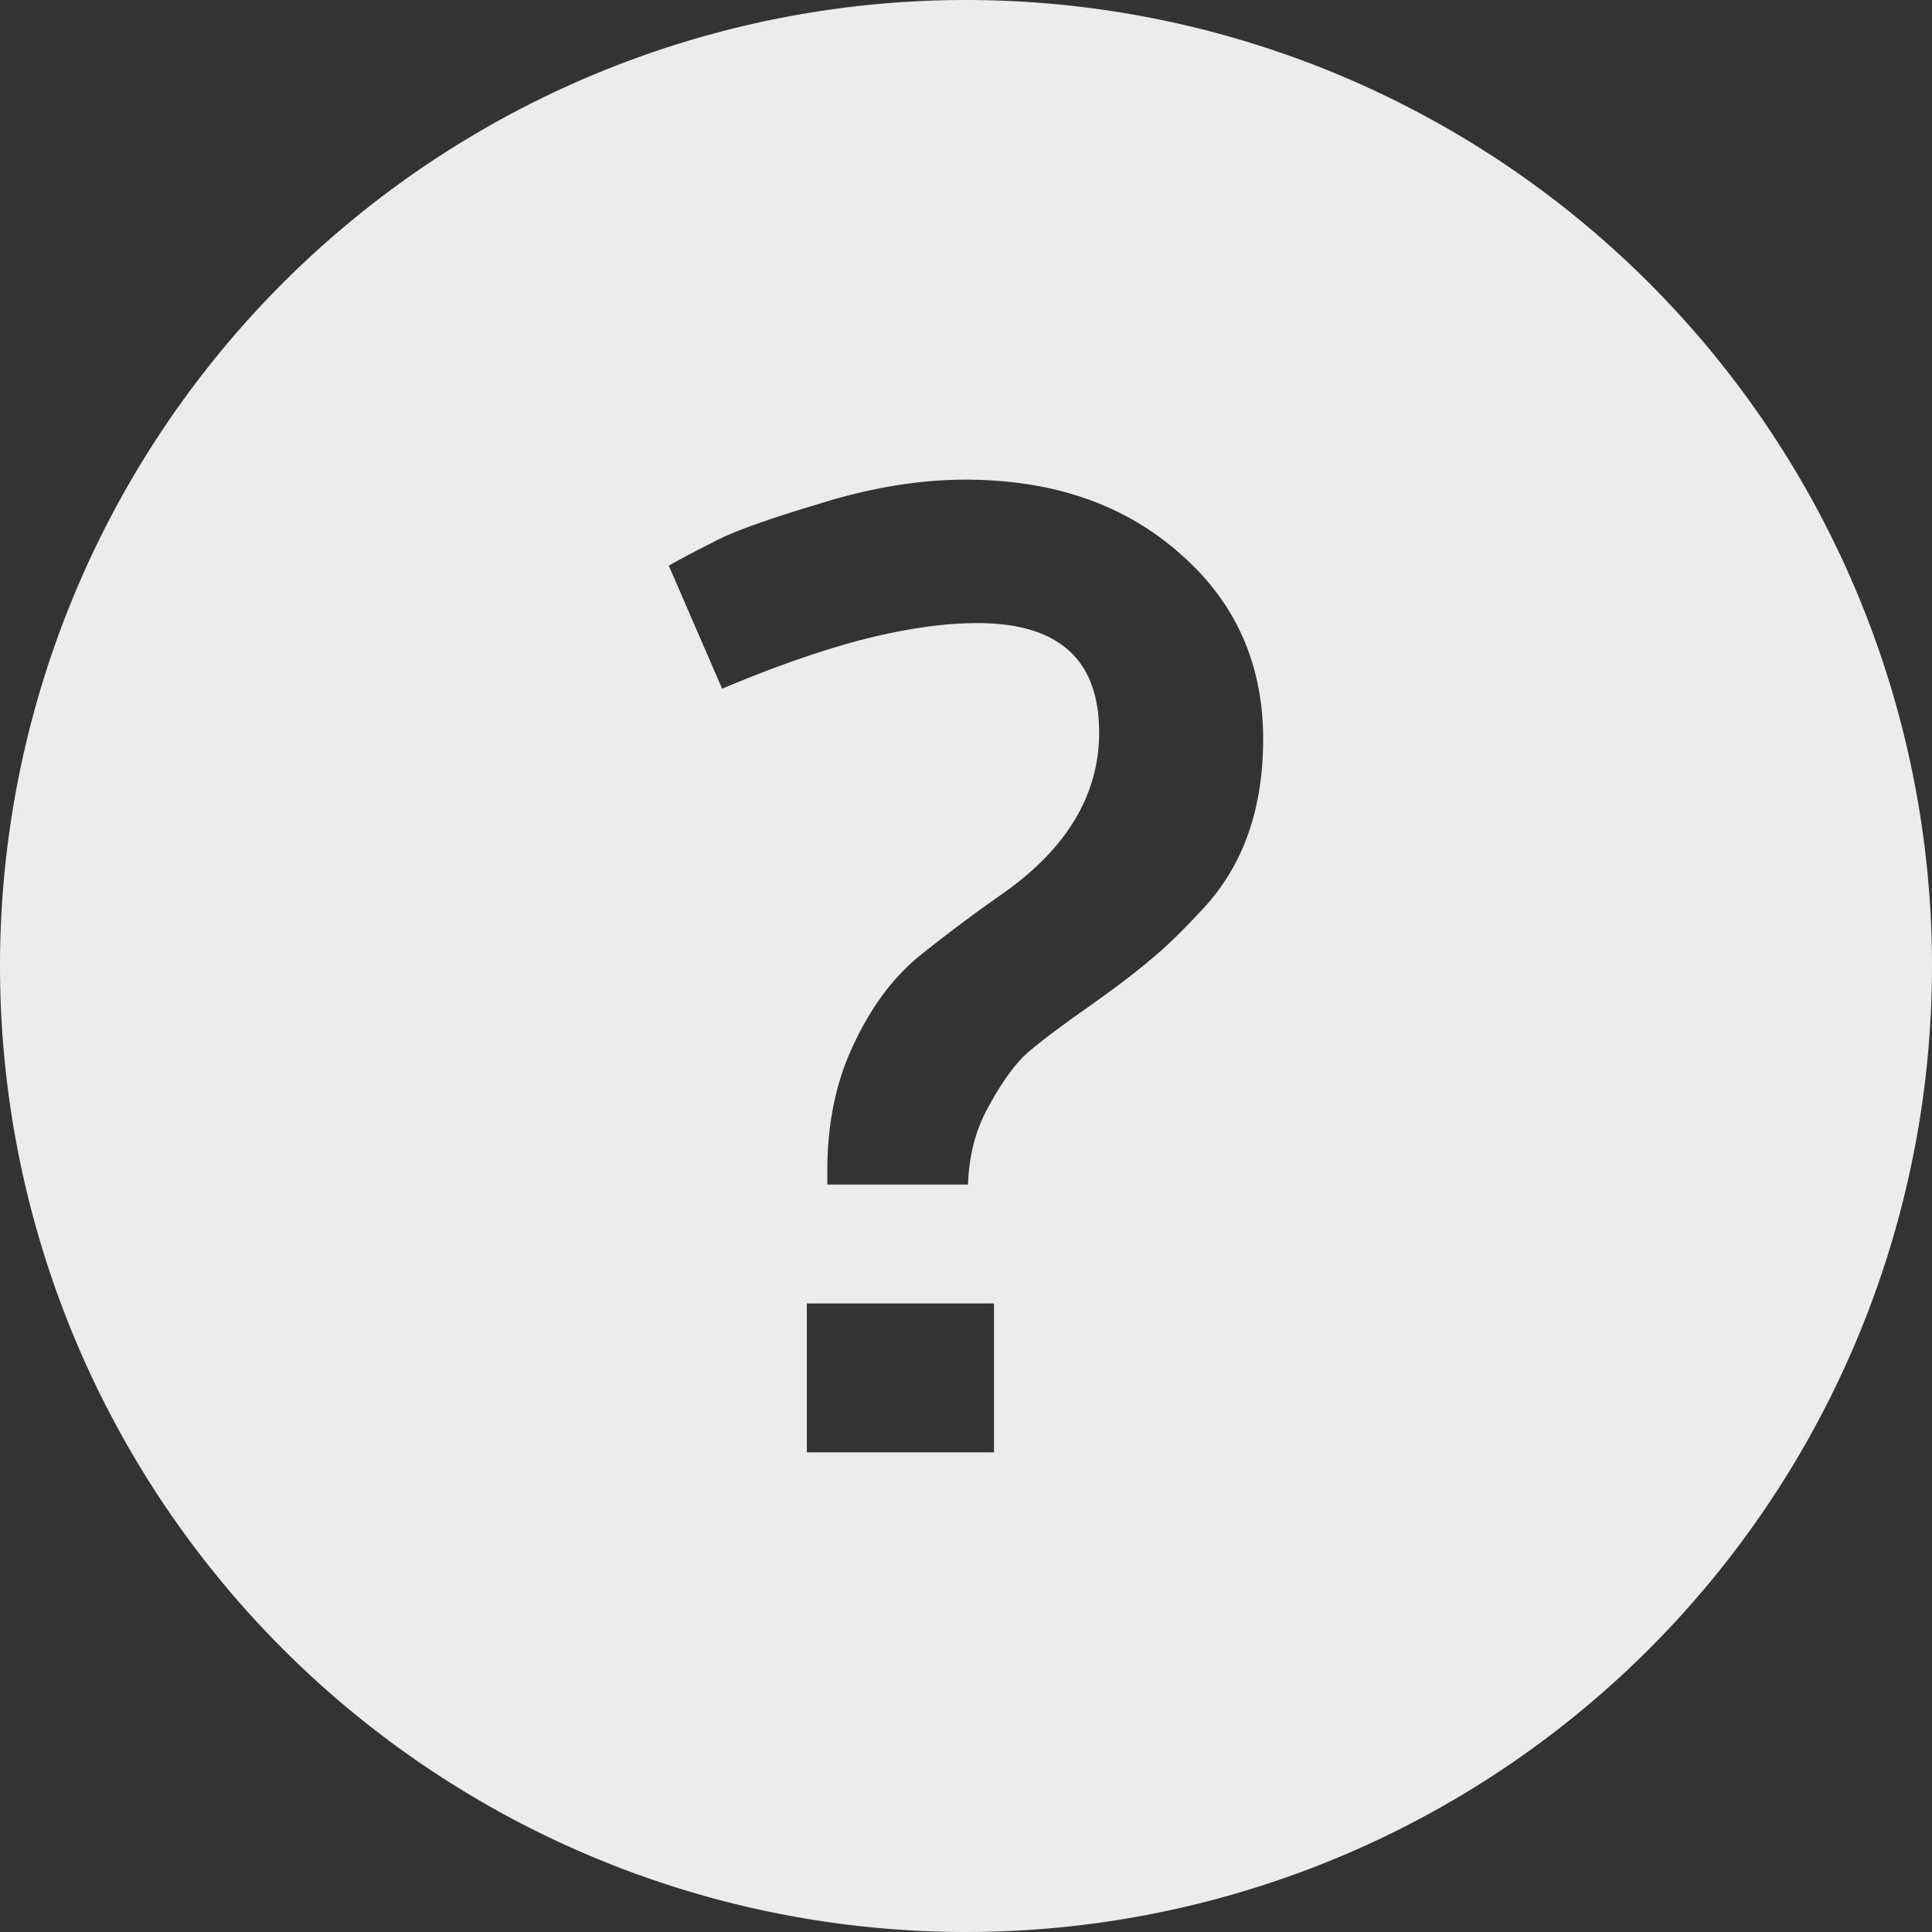 <?xml version="1.0" encoding="UTF-8" standalone="no"?>
<!-- Created with Inkscape (http://www.inkscape.org/) -->

<svg
   xmlns:dc="http://purl.org/dc/elements/1.1/"
   xmlns:cc="http://creativecommons.org/ns#"
   xmlns:rdf="http://www.w3.org/1999/02/22-rdf-syntax-ns#"
   xmlns:svg="http://www.w3.org/2000/svg"
   xmlns="http://www.w3.org/2000/svg"
   xmlns:sodipodi="http://sodipodi.sourceforge.net/DTD/sodipodi-0.dtd"
   xmlns:inkscape="http://www.inkscape.org/namespaces/inkscape"
   width="22.578mm"
   height="22.578mm"
   viewBox="0 0 80 80"
   id="svg14461"
   version="1.1"
   inkscape:version="0.91 r13725"
   sodipodi:docname="help.svg">
  <rect x="0" y="0" width="80" height="80" fill="#333333" stroke="none"/>
  <defs
     id="defs14463" />
  <sodipodi:namedview
     id="base"
     pagecolor="#ffffff"
     bordercolor="#666666"
     borderopacity="1.0"
     inkscape:pageopacity="0.0"
     inkscape:pageshadow="2"
     inkscape:zoom="0.35"
     inkscape:cx="-397.85714"
     inkscape:cy="-57.142875"
     inkscape:document-units="px"
     inkscape:current-layer="layer1"
     showgrid="false"
     fit-margin-top="0"
     fit-margin-left="0"
     fit-margin-right="0"
     fit-margin-bottom="0"
     inkscape:window-width="1920"
     inkscape:window-height="1015"
     inkscape:window-x="0"
     inkscape:window-y="0"
     inkscape:window-maximized="1" />
  <g
     inkscape:label="Layer 1"
     inkscape:groupmode="layer"
     id="layer1"
     transform="translate(-314.286,-395.219)">
    <path
       style="opacity:1;fill:#ececec;fill-opacity:1;stroke:none;stroke-width:28;stroke-linecap:round;stroke-linejoin:round;stroke-miterlimit:4;stroke-dasharray:none;stroke-opacity:1"
       d="m 354.286,395.219 a 40.001,40.001 0 0 0 -40,40 40.001,40.001 0 0 0 40,40 40.001,40.001 0 0 0 40,-40 40.001,40.001 0 0 0 -40,-40 z m -0.028,19.862 c 3.62,0 6.581,1.018 8.881,3.055 2.3,1.999 3.451,4.563 3.451,7.694 0,2.866 -0.811,5.184 -2.433,6.957 -0.867,0.943 -1.603,1.659 -2.206,2.149 -0.566,0.49 -1.433,1.152 -2.602,1.981 -1.131,0.792 -1.981,1.432 -2.547,1.922 -0.528,0.49 -1.056,1.226 -1.584,2.206 -0.528,0.943 -0.811,2.018 -0.849,3.224 l -5.826,0 0,-0.565 c 0,-1.961 0.359,-3.695 1.075,-5.204 0.717,-1.546 1.621,-2.772 2.714,-3.677 1.131,-0.905 2.262,-1.753 3.394,-2.545 2.715,-1.886 4.073,-4.13 4.073,-6.732 0,-3.017 -1.678,-4.526 -5.035,-4.526 -1.395,0 -2.978,0.227 -4.751,0.679 -1.735,0.453 -3.677,1.132 -5.826,2.037 l -2.208,-5.092 c 0.453,-0.264 1.058,-0.584 1.812,-0.961 0.754,-0.415 2.205,-0.943 4.355,-1.584 2.15,-0.679 4.187,-1.018 6.11,-1.018 z m -6.563,34.111 7.751,0 0,6.165 -7.751,0 0,-6.165 z"
       id="path7796"
       inkscape:connector-curvature="0" />
  </g>
</svg>
